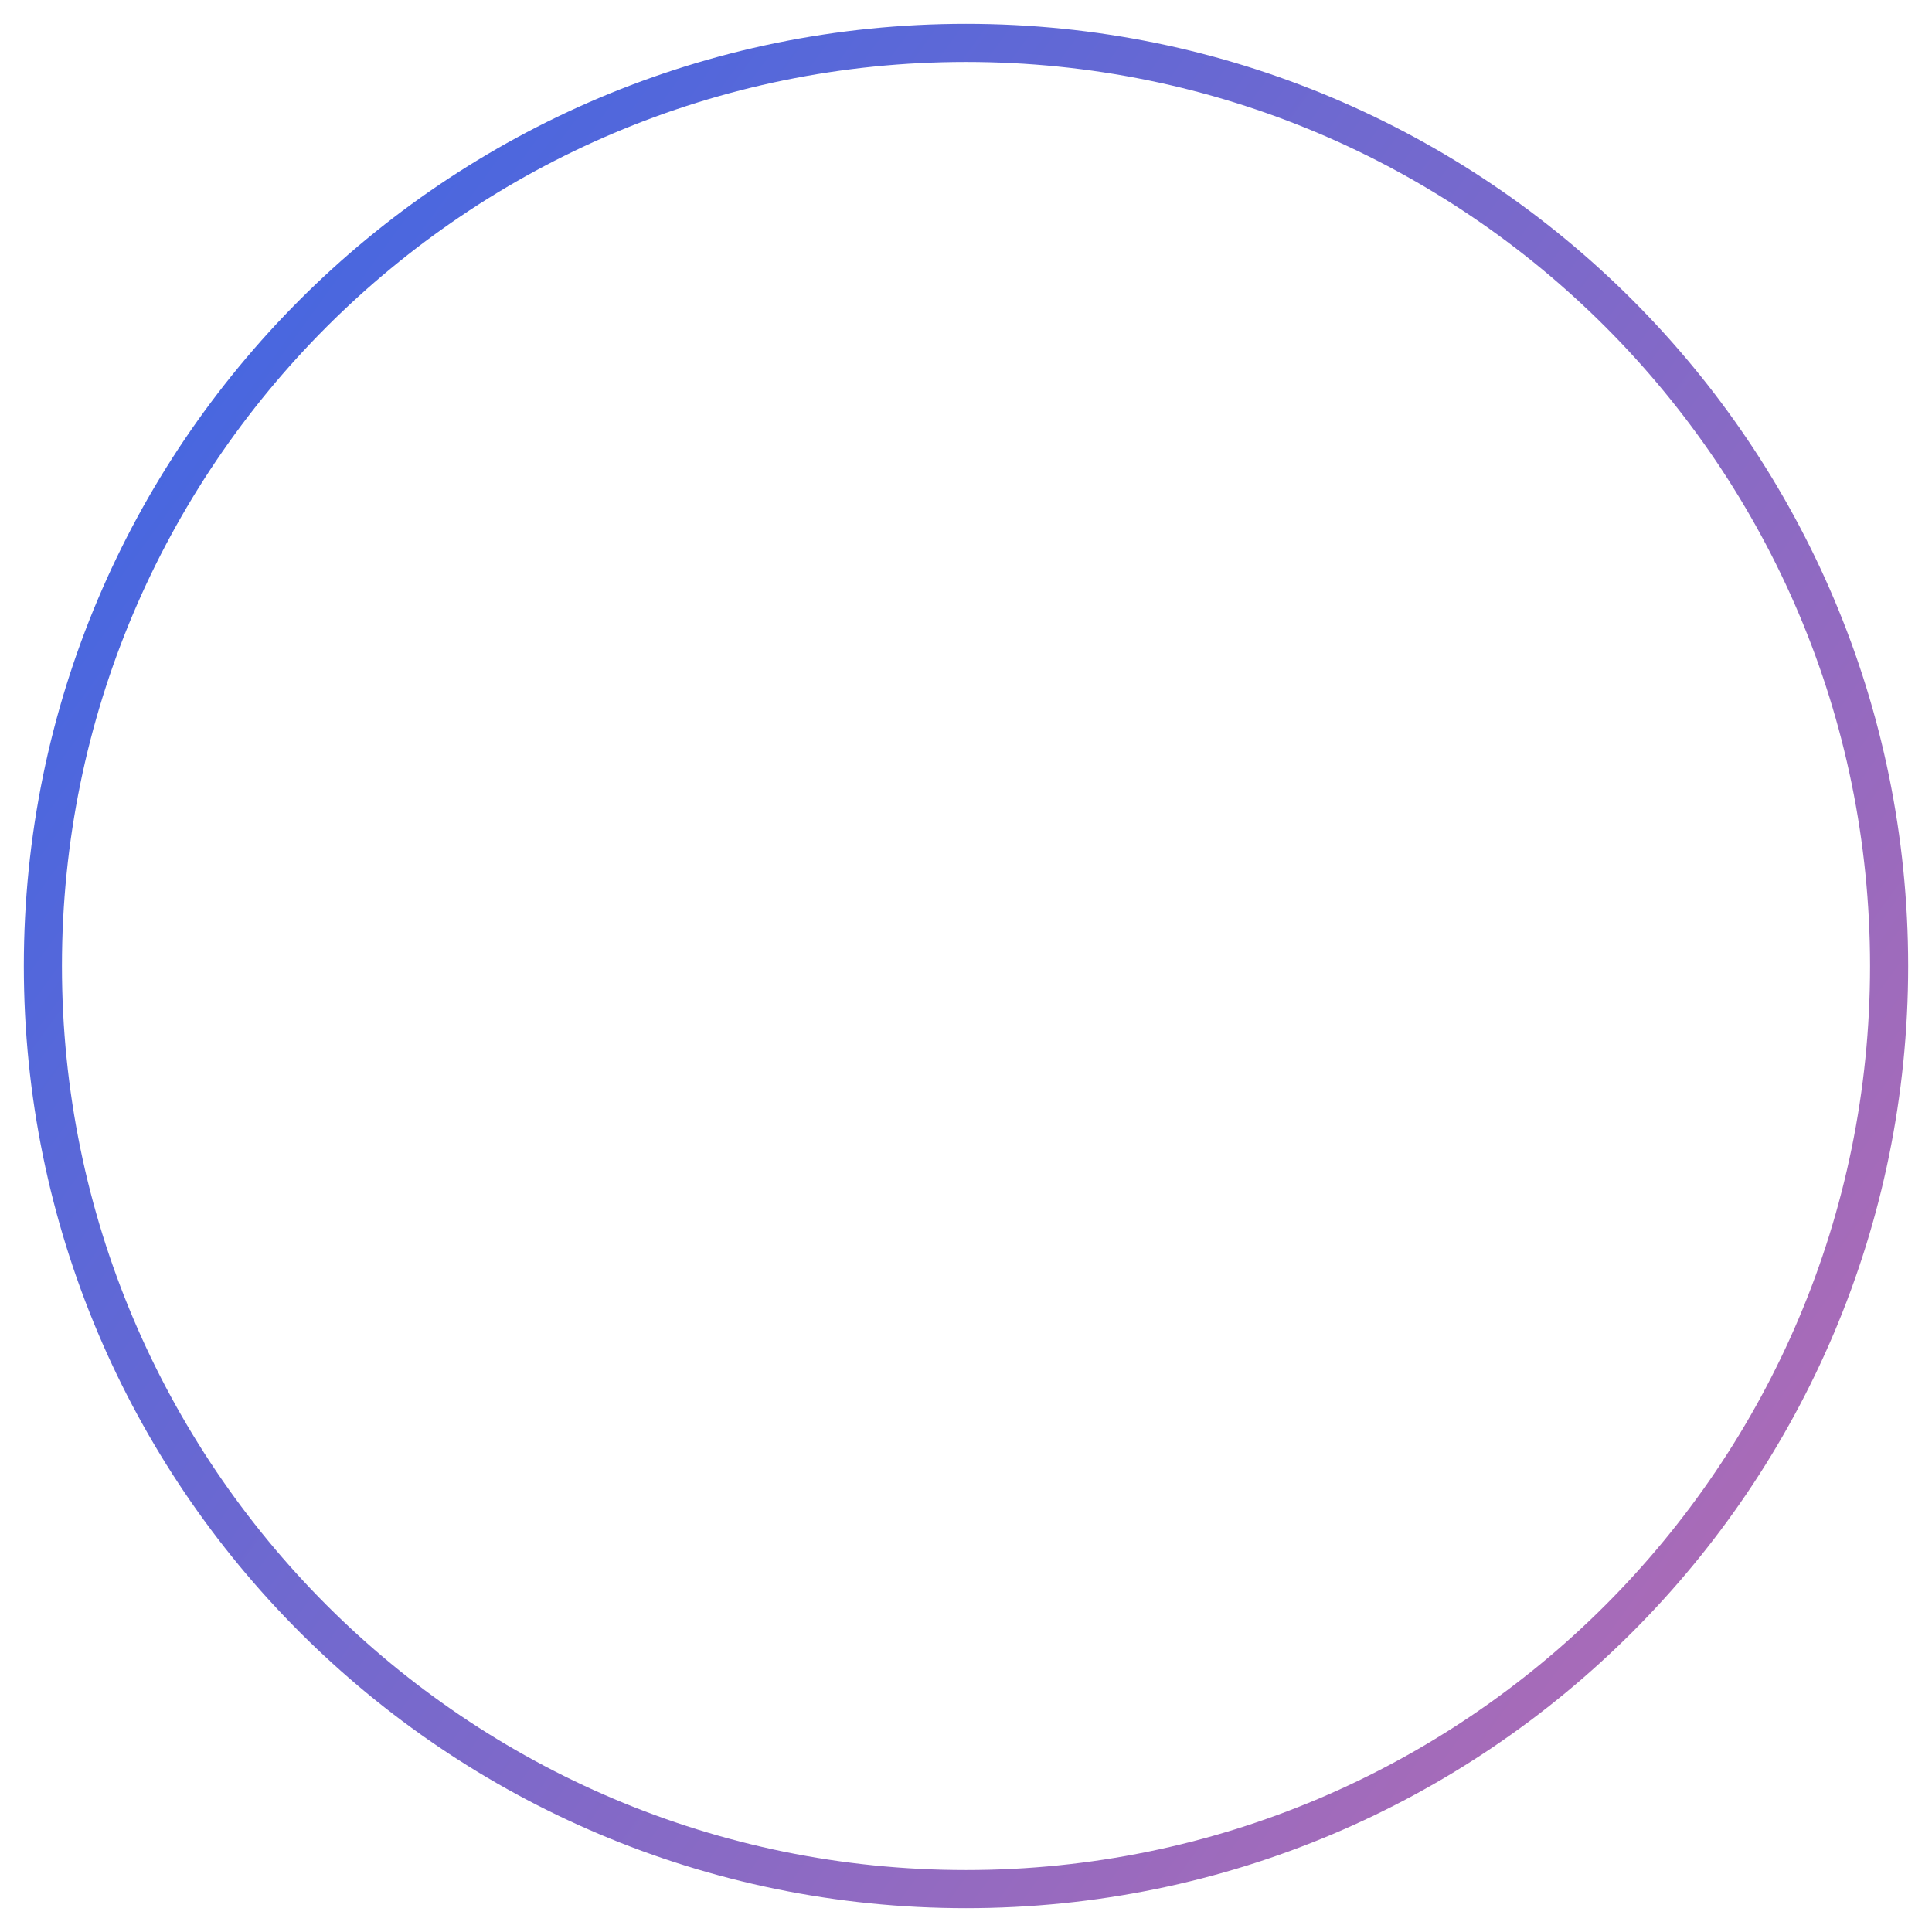 <?xml version="1.0" encoding="UTF-8"?>
<!DOCTYPE svg PUBLIC "-//W3C//DTD SVG 1.1//EN" "http://www.w3.org/Graphics/SVG/1.1/DTD/svg11.dtd">
<!-- Creator: CorelDRAW 2021.5 -->
<svg xmlns="http://www.w3.org/2000/svg" xml:space="preserve" width="1500px" height="1500px" version="1.1" style="shape-rendering:geometricPrecision; text-rendering:geometricPrecision; image-rendering:optimizeQuality; fill-rule:evenodd; clip-rule:evenodd"
viewBox="0 0 1500 1500"
 xmlns:xlink="http://www.w3.org/1999/xlink"
 xmlns:xodm="http://www.corel.com/coreldraw/odm/2003">
 <defs>
  <style type="text/css">
   <![CDATA[
    .fil0 {fill:url(#id0)}
   ]]>
  </style>
  <linearGradient id="id0" gradientUnits="userSpaceOnUse" x1="158.203" y1="320.035" x2="1341.797" y2="1179.965">
   <stop offset="0" style="stop-opacity:1; stop-color:#4967DF"/>
   <stop offset="1" style="stop-opacity:1; stop-color:#A86BB8"/>
  </linearGradient>
 </defs>
 <g id="Слой_x0020_1">
  <path class="fil0" d="M750 18.5c403.996,0 731.5,327.504 731.5,731.5 0,403.996 -327.504,731.5 -731.5,731.5 -403.996,0 -731.5,-327.504 -731.5,-731.5 0,-403.996 327.504,-731.5 731.5,-731.5zm0.001 29.593c387.651,0 701.906,314.255 701.906,701.906 0,387.653 -314.255,701.908 -701.906,701.908 -387.653,0 -701.908,-314.255 -701.908,-701.908 0,-387.651 314.255,-701.906 701.908,-701.906z"/>
 </g>
</svg>

